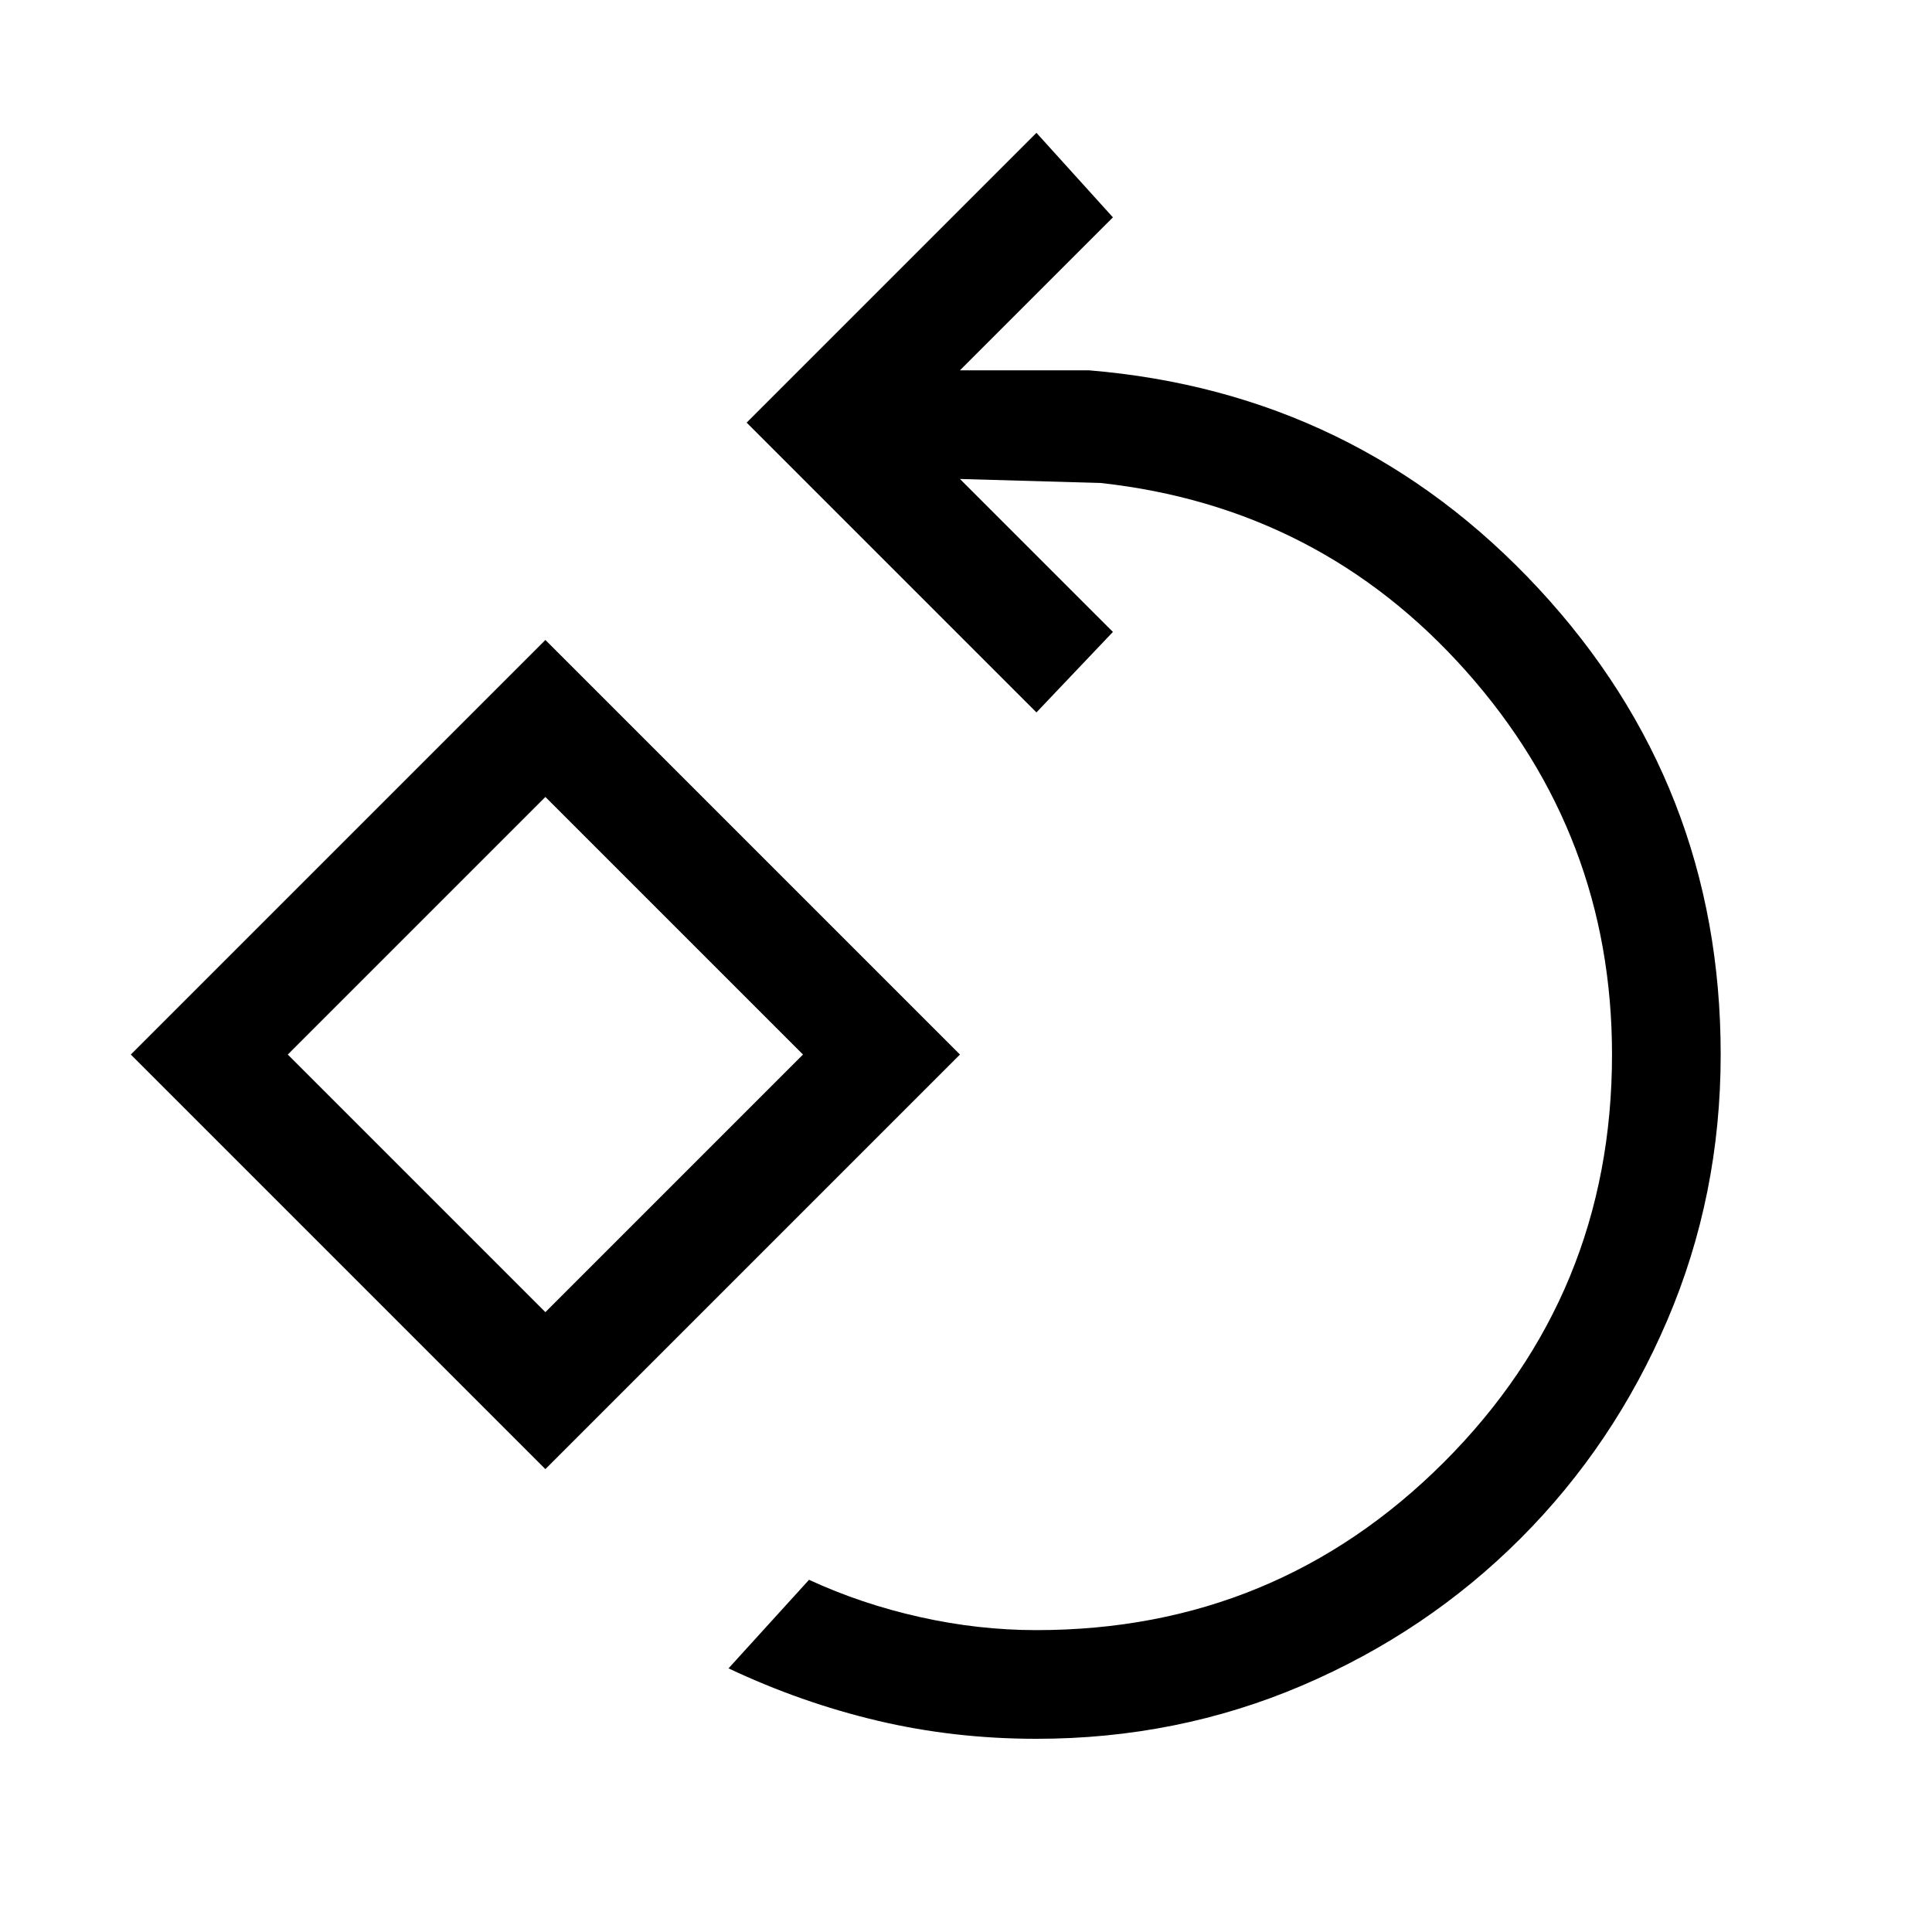 <svg xmlns="http://www.w3.org/2000/svg" height="24" width="24"><path d="M12.875 21.6Q11.85 21.6 10.9 21.375Q9.95 21.15 9.05 20.725L10.05 19.625Q10.7 19.925 11.425 20.087Q12.15 20.25 12.875 20.25Q15.85 20.25 17.938 18.163Q20.025 16.075 20.025 13.1Q20.025 10.375 18.213 8.338Q16.4 6.3 13.675 6L11.925 5.95L13.825 7.85L12.875 8.85L9.275 5.25L12.875 1.65L13.825 2.7L11.925 4.6H13.525Q16.85 4.875 19.113 7.312Q21.375 9.75 21.375 13.1Q21.375 14.85 20.712 16.4Q20.05 17.95 18.888 19.112Q17.725 20.275 16.175 20.938Q14.625 21.6 12.875 21.6ZM6.775 18.25 1.625 13.1 6.775 7.95 11.925 13.1ZM6.775 16.3 9.975 13.1 6.775 9.9 3.575 13.1ZM6.775 13.1Z"/></svg>